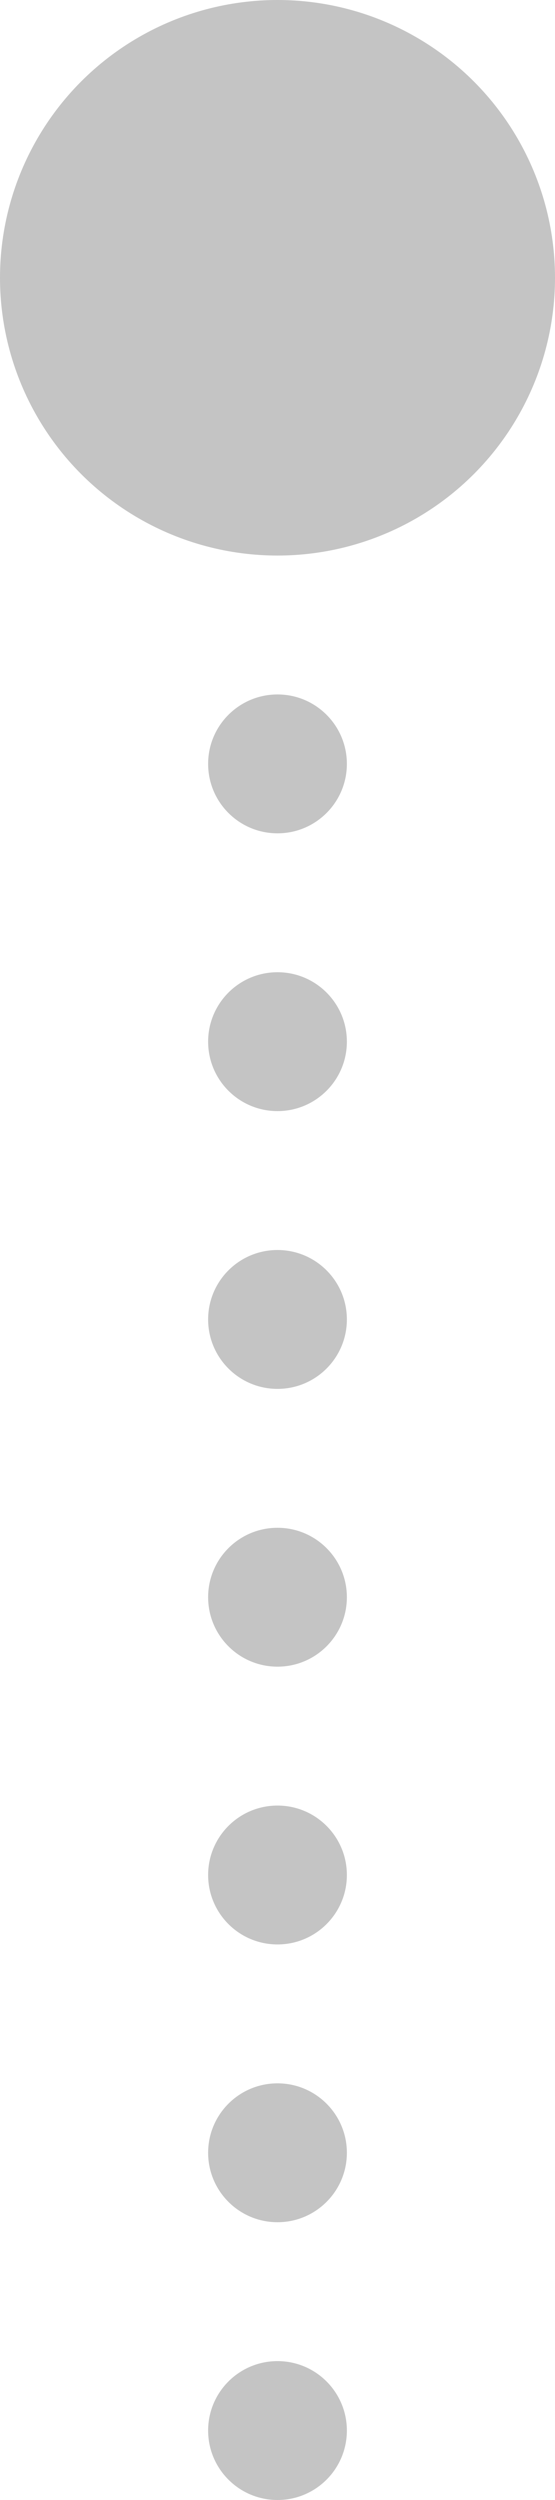 <svg width="8" height="36" viewBox="0 0 8 36" fill="none" xmlns="http://www.w3.org/2000/svg">
<circle r="4" transform="matrix(1 0 0 -1 4 4)" fill="#C4C4C4"/>
<circle cx="4" cy="11" r="1" fill="#C4C4C4"/>
<circle cx="4" cy="15" r="1" fill="#C4C4C4"/>
<circle cx="4" cy="19" r="1" fill="#C4C4C4"/>
<circle cx="4" cy="23" r="1" fill="#C4C4C4"/>
<circle cx="4" cy="27" r="1" fill="#C4C4C4"/>
<circle cx="4" cy="31" r="1" fill="#C4C4C4"/>
<circle cx="4" cy="35" r="1" fill="#C4C4C4"/>
</svg>
